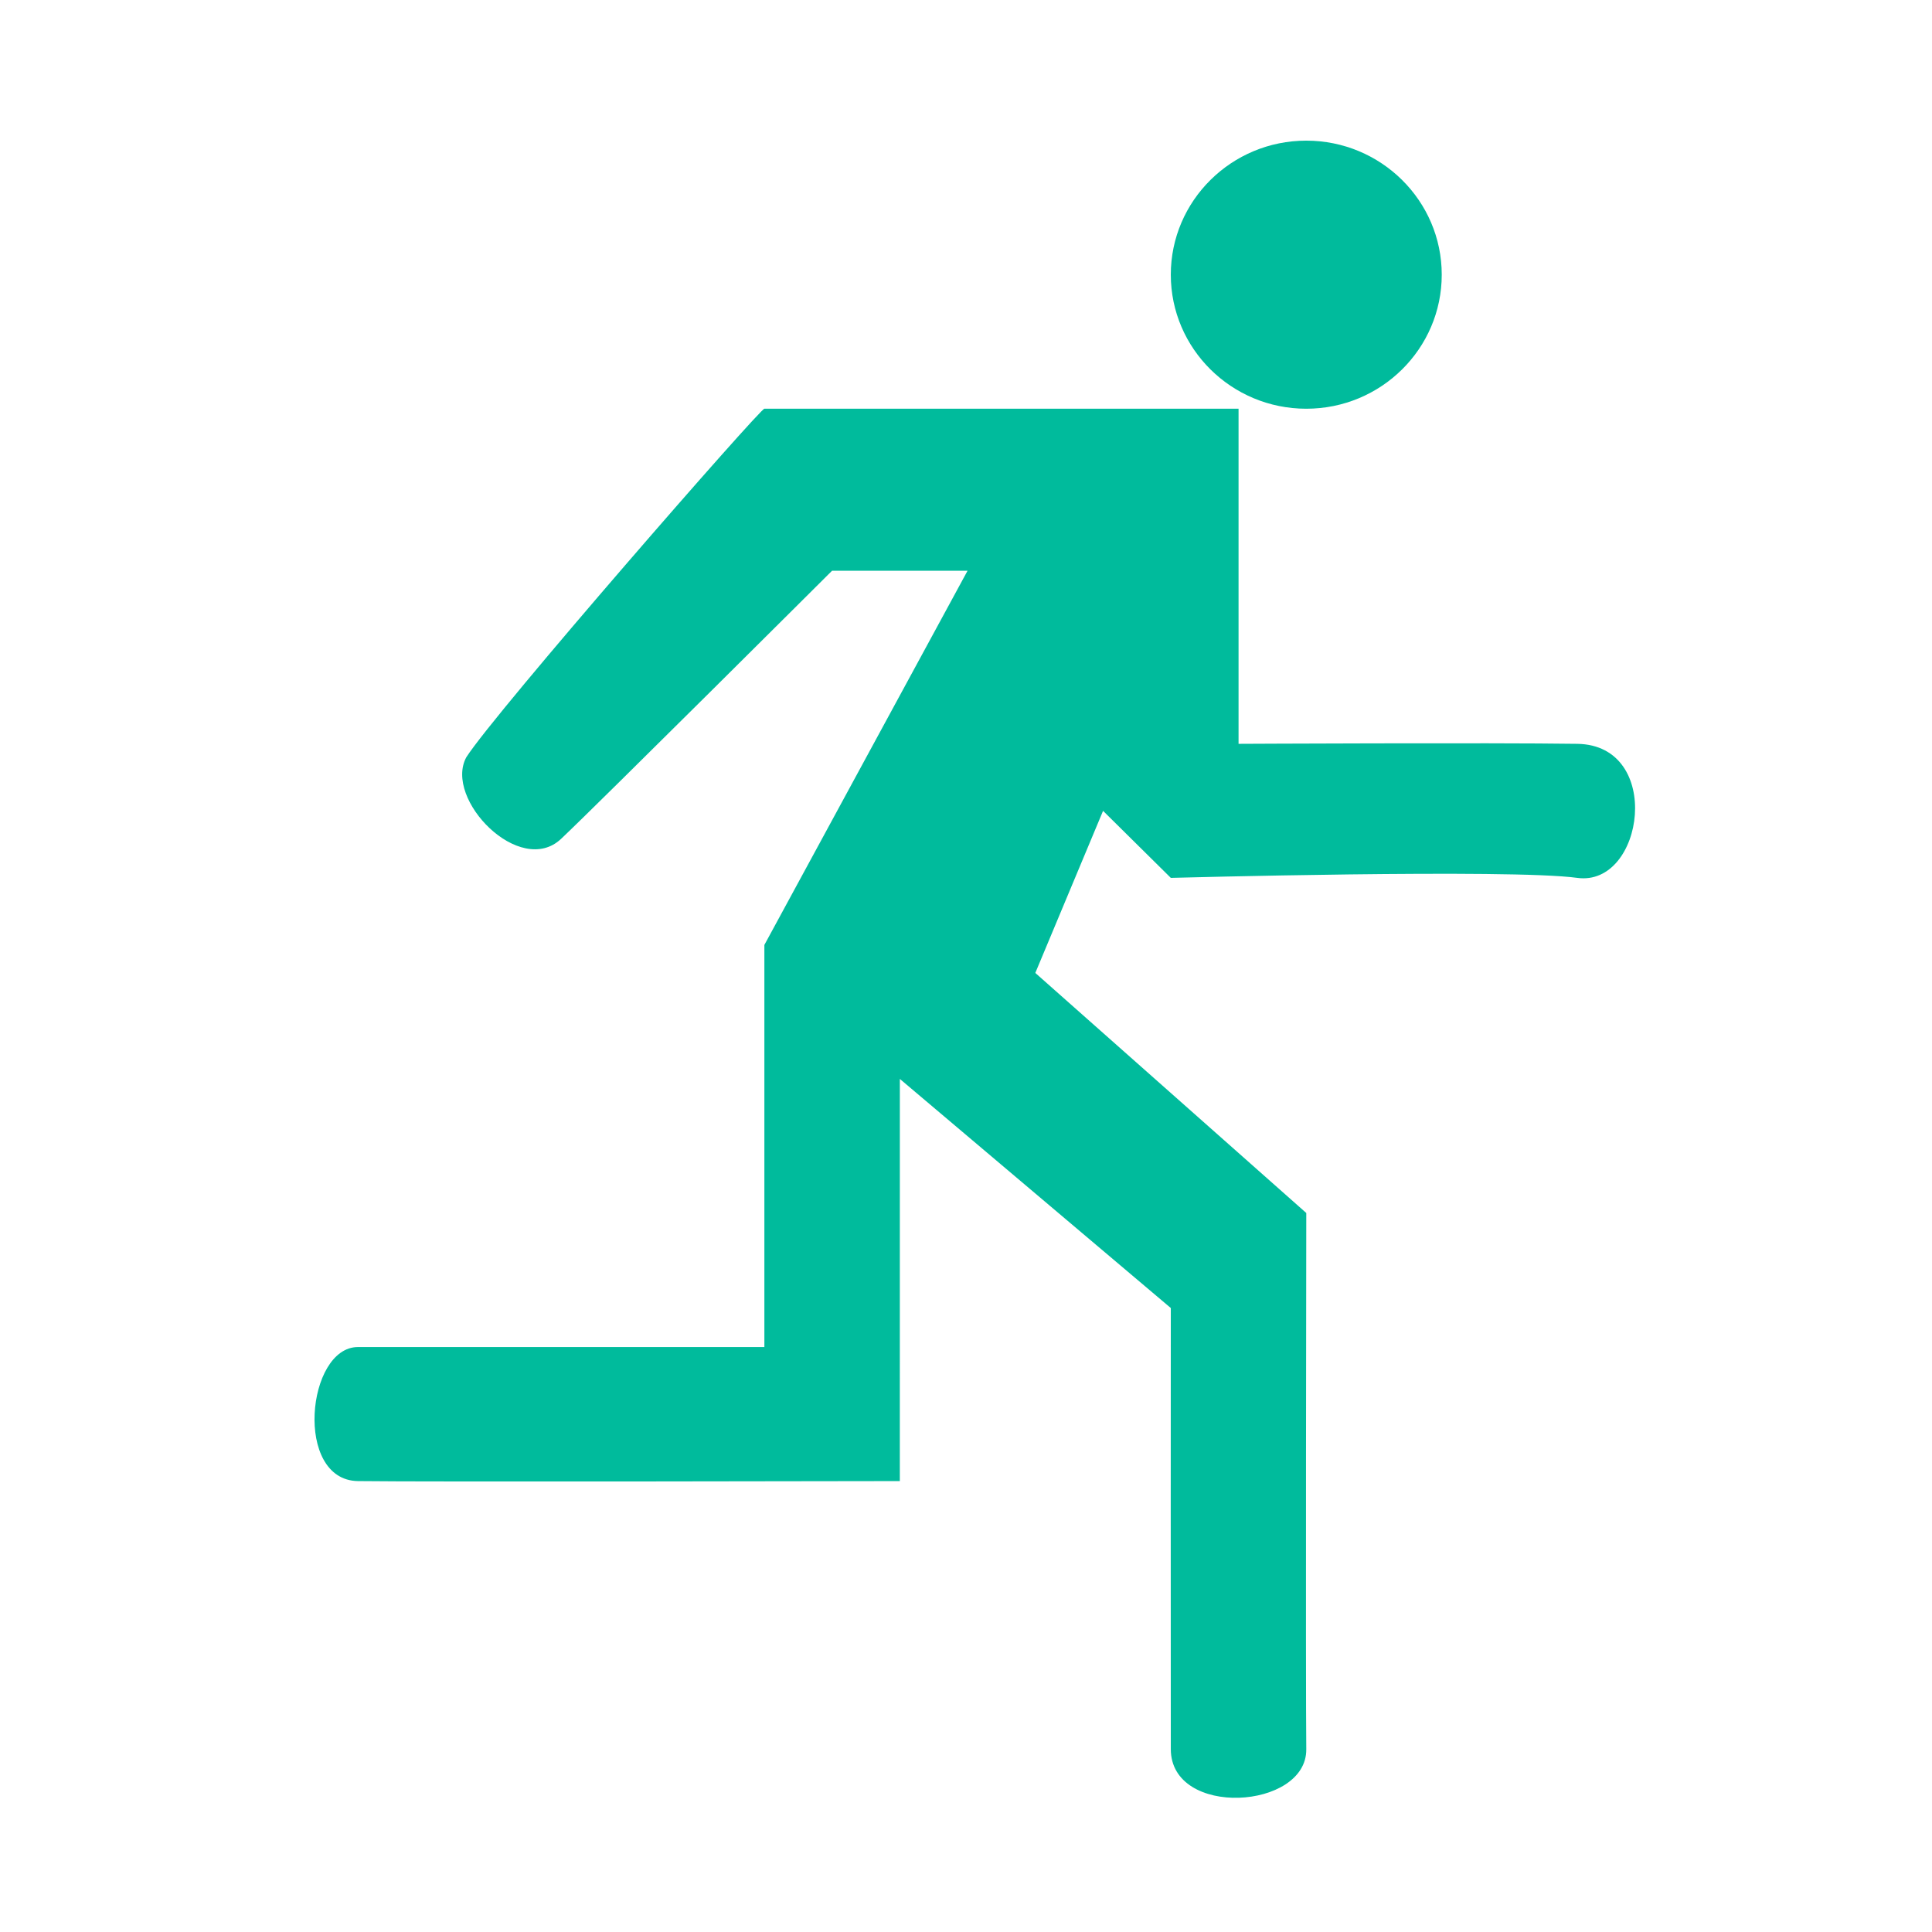 <?xml version="1.0" standalone="no"?><!DOCTYPE svg PUBLIC "-//W3C//DTD SVG 1.1//EN" "http://www.w3.org/Graphics/SVG/1.1/DTD/svg11.dtd"><svg width="200" height="200" viewBox="0 0 200 200" version="1.1" xmlns="http://www.w3.org/2000/svg" xmlns:xlink="http://www.w3.org/1999/xlink"><defs><style type="text/css"><![CDATA[
@font-face { font-family: ifont; src: url("http://at.alicdn.com/t/font_1442373896_4754455.eot?#iefix") format("embedded-opentype"), url("http://at.alicdn.com/t/font_1442373896_4754455.woff") format("woff"), url("http://at.alicdn.com/t/font_1442373896_4754455.ttf") format("truetype"), url("http://at.alicdn.com/t/font_1442373896_4754455.svg#ifont") format("svg"); }
@font-face { font-family: uc-nexus-iconfont; src: url("chrome-extension://pogijhnlcfmcppgimcaccdkmbedjkmhi/res/font_1476274416_922599.woff") format("woff"), url("chrome-extension://pogijhnlcfmcppgimcaccdkmbedjkmhi/res/font_1476274416_922599.ttf") format("truetype"); }

]]></style></defs><g class="transform-group"><g transform="scale(0.195, 0.195)"><path d="M297.888 445.304c19.456-18.352 143.832-142.32 143.832-142.32l71.928 0L405.784 501.632l0 213.472c0 0-188.544-0.04-215.768 0-27.232 0.032-34.048 70.648 0 71.16 34.04 0.496 287.672 0 287.672 0l0.016-213.488 143.84 121.616c0 0-0.088 197.504 0 234.184 0.08 36.688 72.32 32.12 71.92 0-0.384-32.112 0-284.632 0-284.632l-143.848-127.44 35.968-86.048 35.968 35.584c0 0 180.2-4.896 215.76 0 35.568 4.912 45.984-70.496 0-71.16-45.984-0.664-179.8 0-179.8 0L657.512 216.984 405.784 216.984c-1.32-1.216-142.784 160.872-158.232 185.016C235.48 424.24 276.032 465.912 297.888 445.304zM765.376 145.824c0-39.248-32.224-71.16-71.912-71.16-39.696 0-71.92 31.904-71.92 71.16 0 39.272 32.224 71.16 71.92 71.16C733.16 216.984 765.376 185.096 765.376 145.824" fill="#00bb9c"></path></g></g></svg>